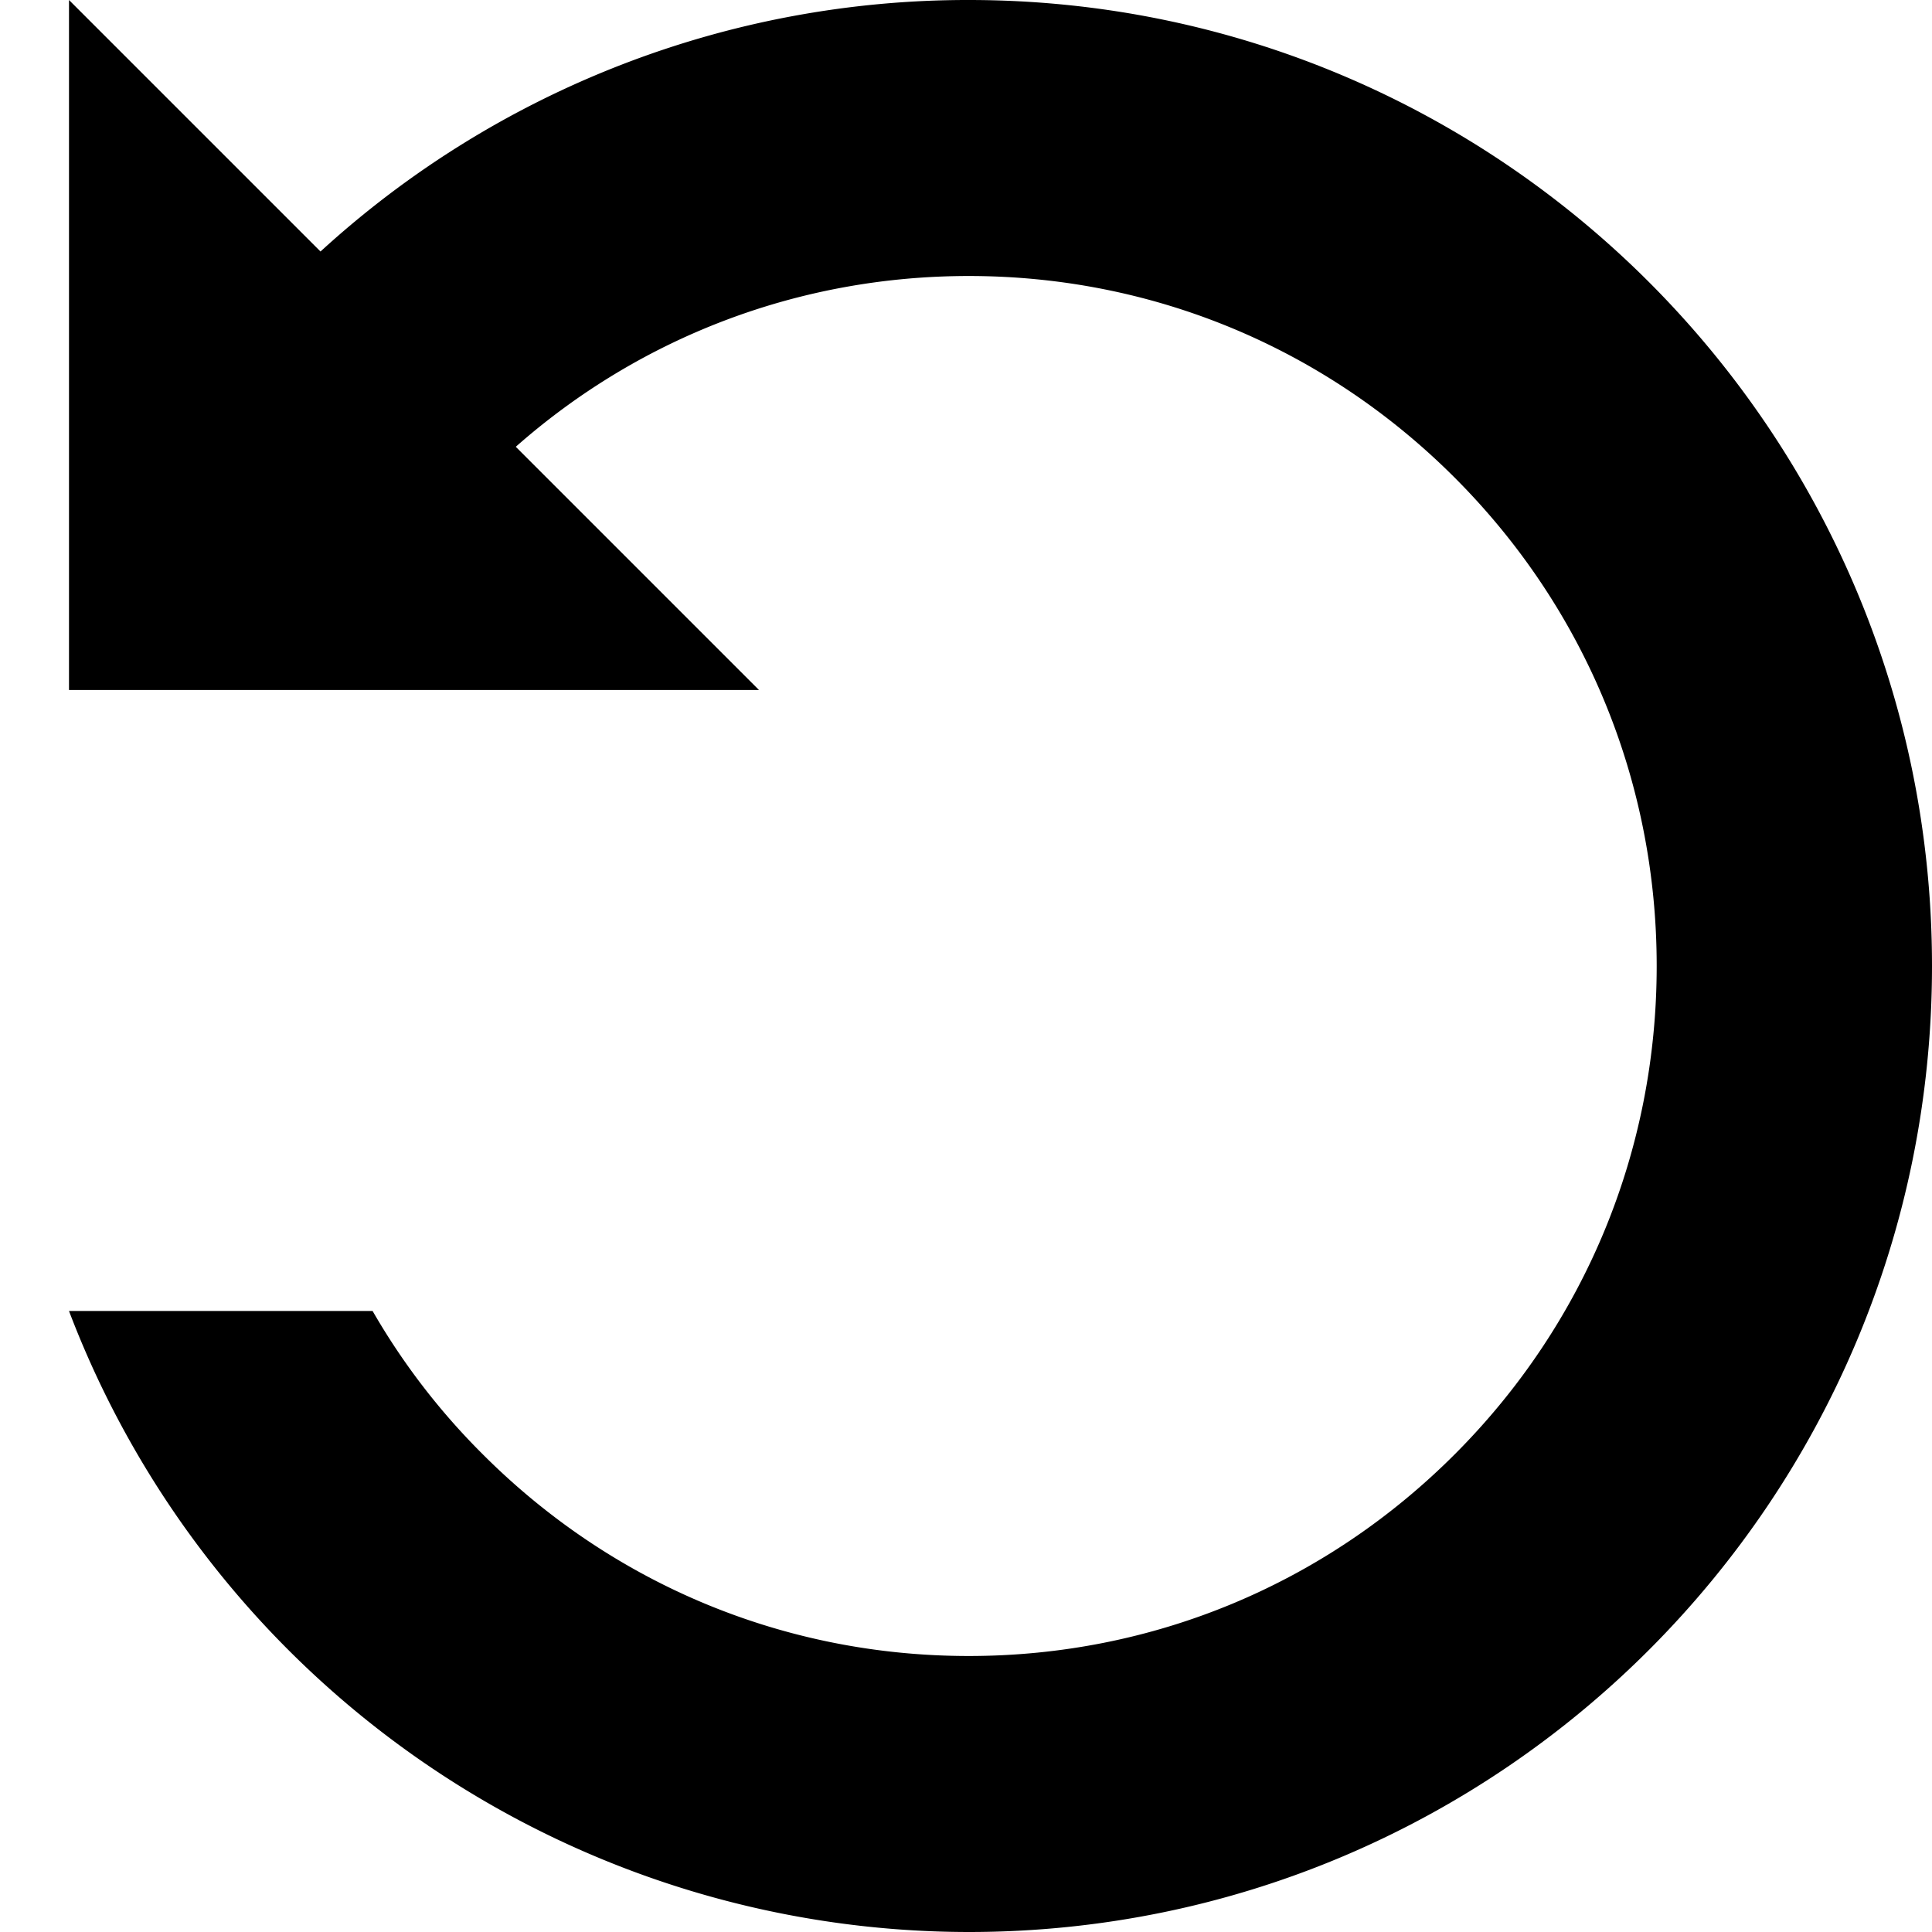 <svg xmlns="http://www.w3.org/2000/svg" width="560" height="560" viewBox="0 0 560 560">
  <path d="M220 200l-70.5-70.5C185.8 97.5 232 80 280.8 80c53.3 0 103.3 20.8 141 58.6s58.4 88 58.4 141.4-20.7 103.6-58.4 141.4-87.7 58.6-141 58.6-103.3-20.8-141-58.6A197.7 197.7 0 0 1 108 380H20a279.2 279.2 0 0 0 260.8 180C435 560 560 434.6 560 280S435 0 280.8 0A277.8 277.8 0 0 0 92.9 72.9L20 0v200h200z"/>
</svg>